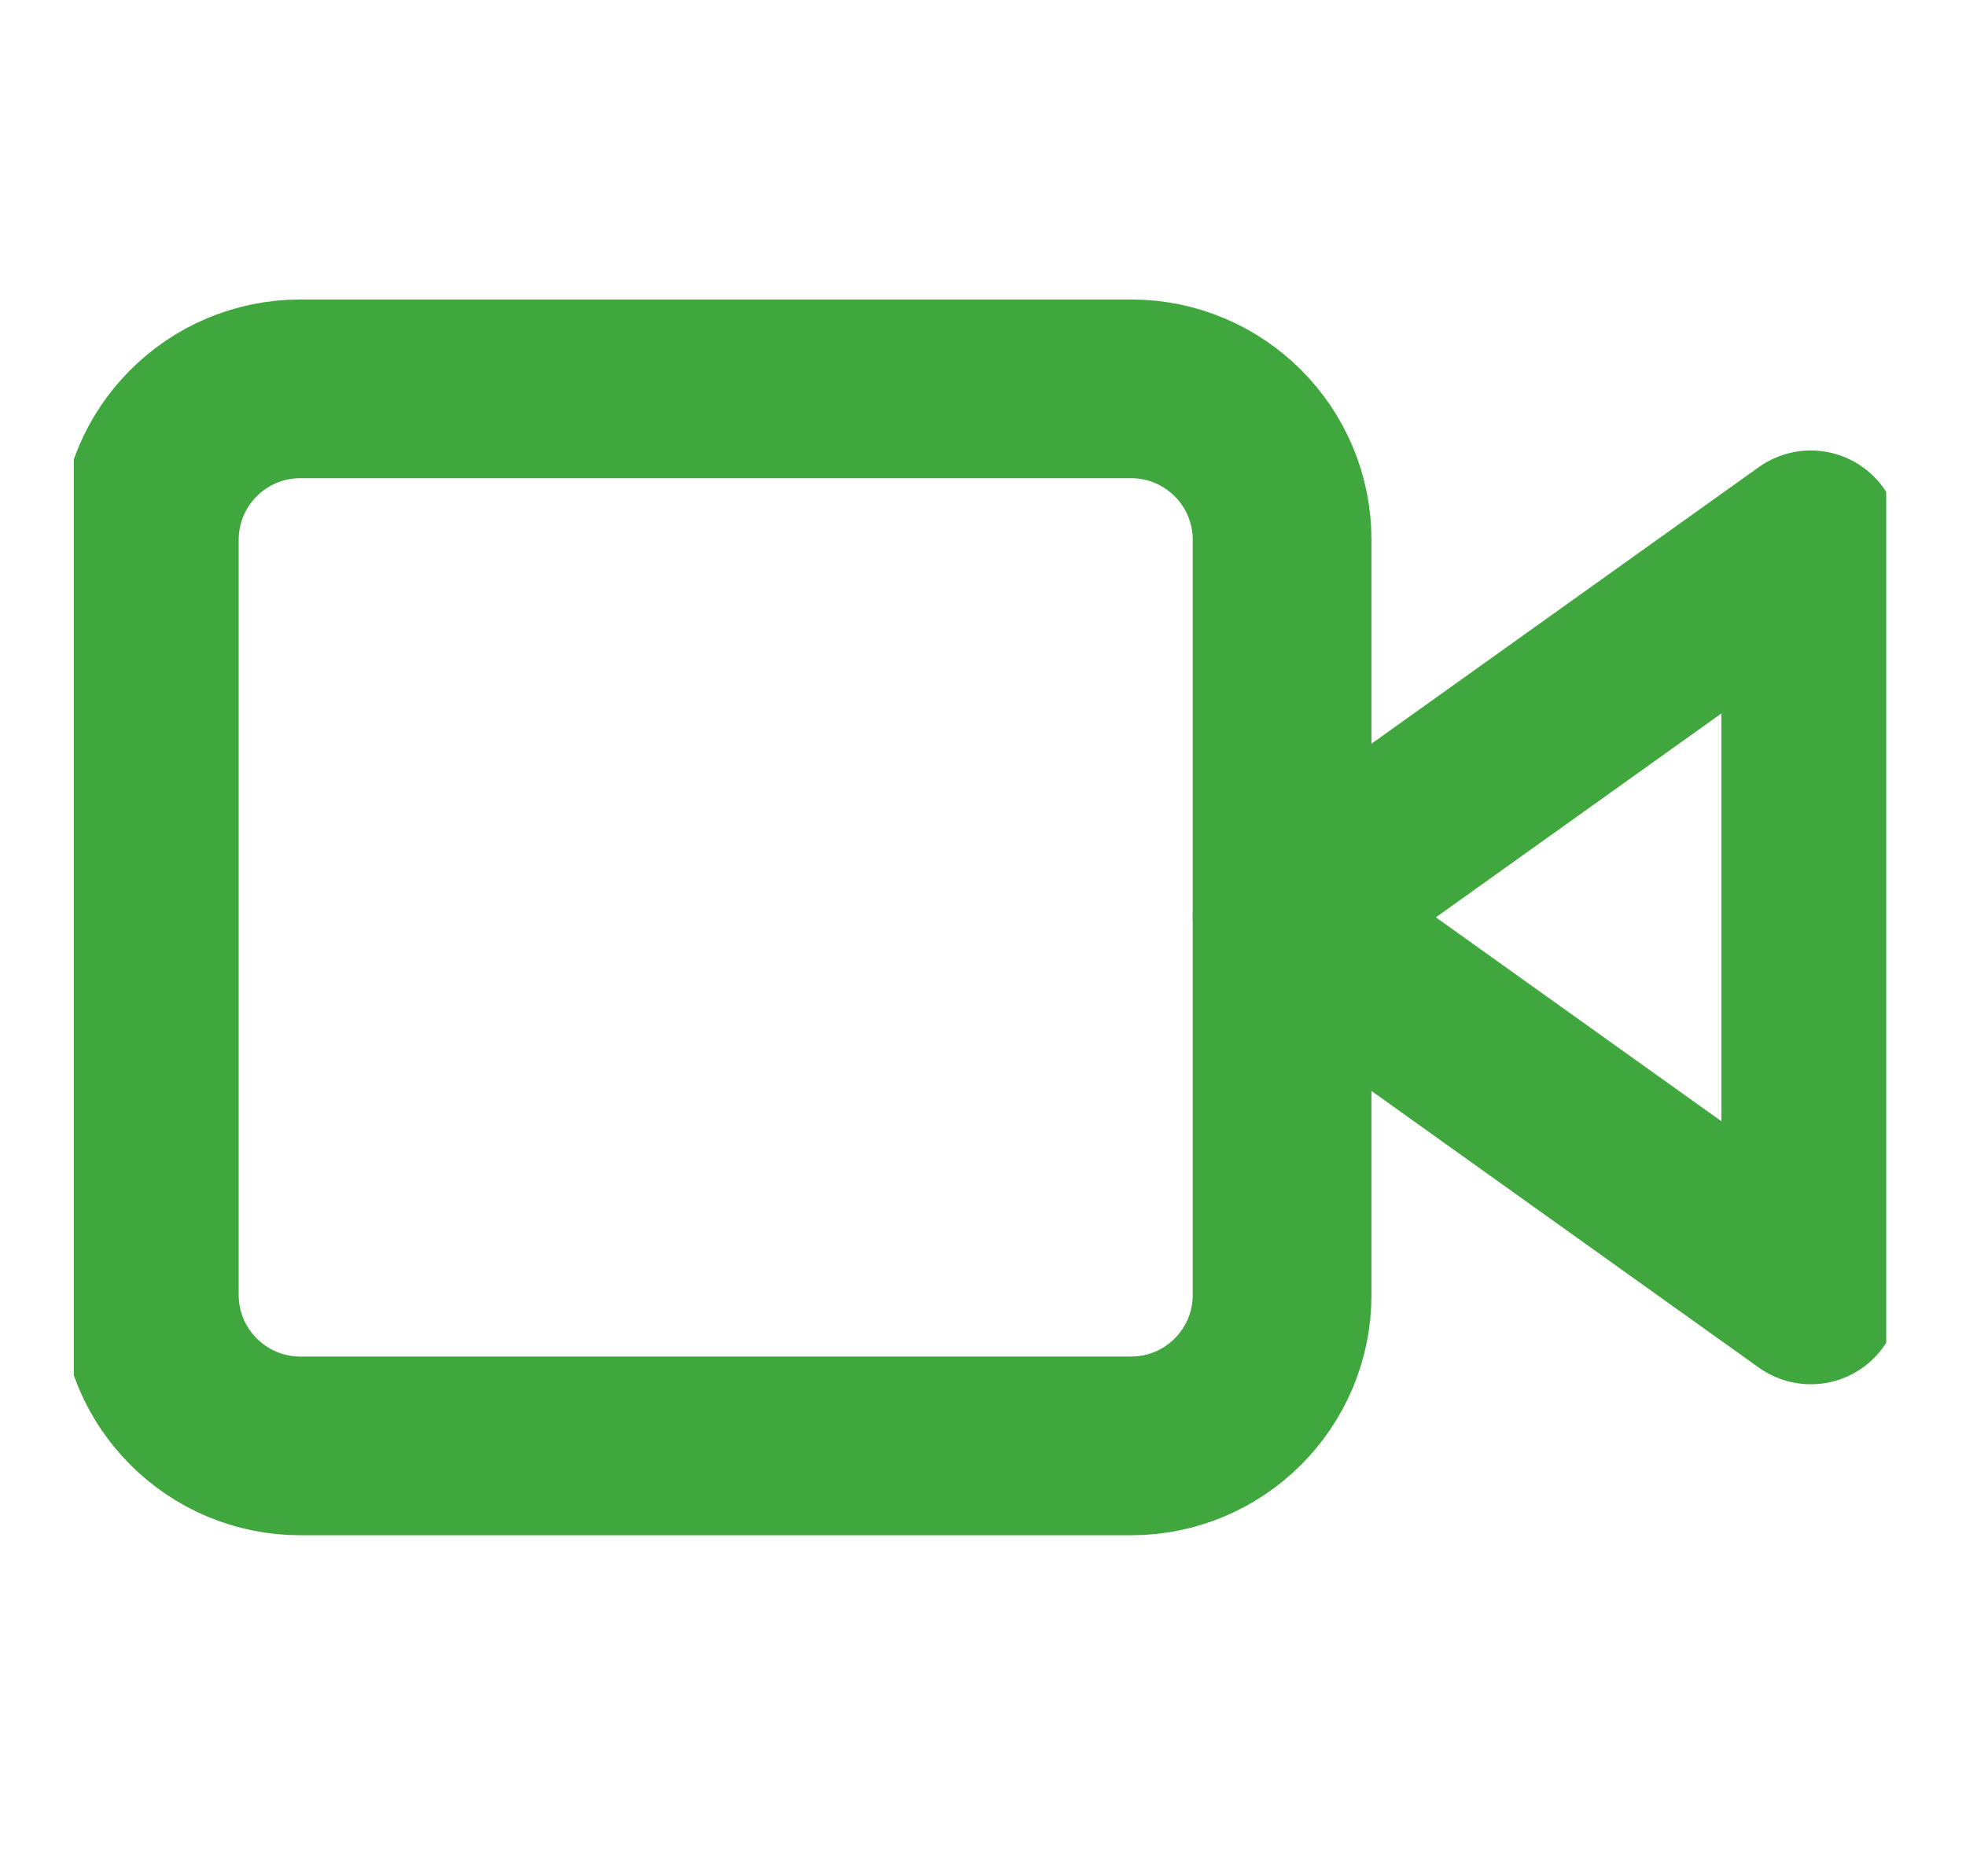 <svg width="22" height="21" viewBox="0 0 22 21" fill="none" xmlns="http://www.w3.org/2000/svg">
<g clip-path="url(#clip0_4_42)">
<path d="M20.263 6.042L14.347 10.267L20.263 14.493V6.042Z" stroke="#40A73F" stroke-width="2" stroke-linecap="round" stroke-linejoin="round"/>
<path d="M12.657 4.352H3.361C2.428 4.352 1.671 5.109 1.671 6.042V14.493C1.671 15.426 2.428 16.183 3.361 16.183H12.657C13.59 16.183 14.347 15.426 14.347 14.493V6.042C14.347 5.109 13.59 4.352 12.657 4.352Z" stroke="#40A73F" stroke-width="2" stroke-linecap="round" stroke-linejoin="round"/>
</g>
<defs>
<clipPath id="clip0_4_42">
<rect width="20.281" height="20.281" fill="white" transform="translate(0.826 0.127)"/>
</clipPath>
</defs>
</svg>
